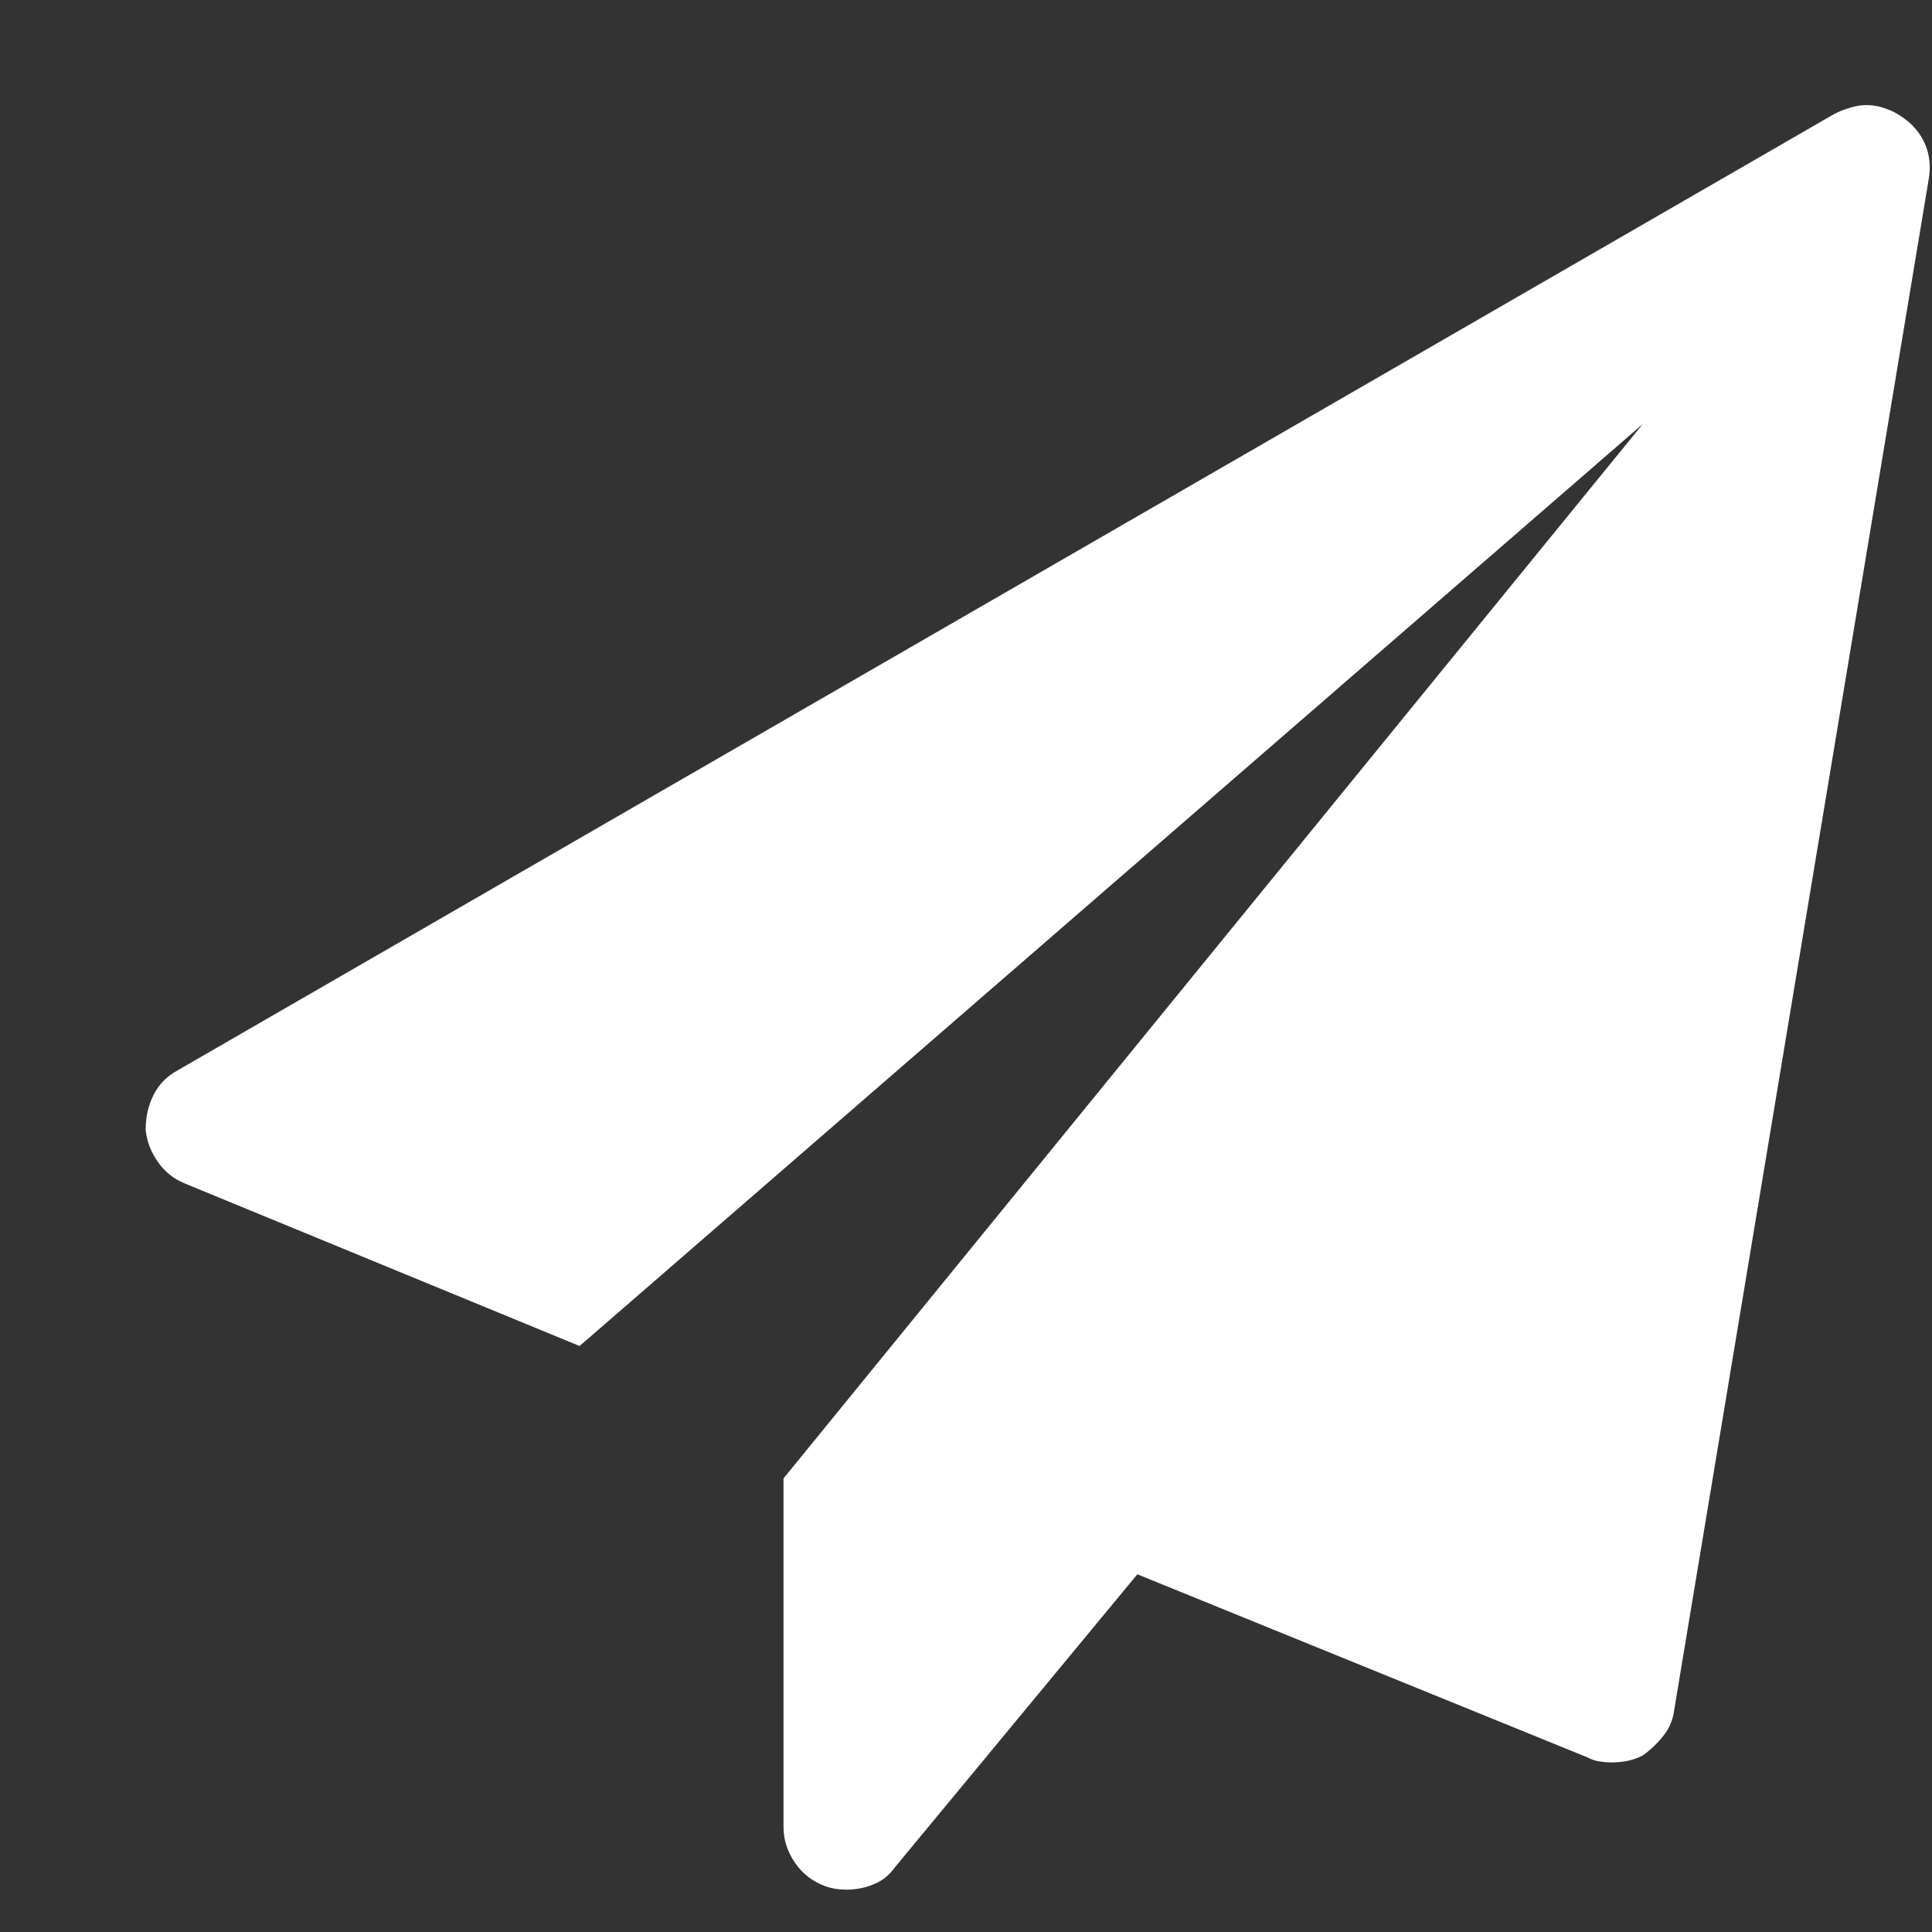 <svg width="13" height="13" viewBox="0 0 13 13" fill="none" xmlns="http://www.w3.org/2000/svg">
<rect x="0" y="0" width="13" height="13" fill="#333333" stroke="none"/>
<path d="M12.801 0.789C12.871 0.836 12.922 0.897 12.954 0.971C12.985 1.045 12.993 1.125 12.977 1.211L11.265 11.508C11.257 11.57 11.234 11.627 11.194 11.678C11.155 11.728 11.108 11.773 11.054 11.812C11.023 11.828 10.989 11.84 10.954 11.848C10.919 11.855 10.882 11.859 10.843 11.859C10.819 11.859 10.794 11.857 10.767 11.853C10.739 11.85 10.71 11.84 10.679 11.824L7.653 10.593L6.023 12.563C5.984 12.618 5.935 12.657 5.876 12.68C5.818 12.704 5.757 12.715 5.695 12.715C5.671 12.715 5.648 12.713 5.624 12.71C5.601 12.706 5.577 12.7 5.554 12.692C5.468 12.661 5.4 12.608 5.349 12.534C5.298 12.459 5.272 12.379 5.272 12.293V9.948L11.054 2.853L3.9 9.057L1.25 7.966C1.172 7.935 1.109 7.886 1.063 7.819C1.016 7.753 0.988 7.681 0.98 7.602C0.98 7.516 0.998 7.438 1.033 7.368C1.068 7.298 1.121 7.243 1.192 7.204L12.344 0.766C12.375 0.75 12.41 0.736 12.449 0.725C12.488 0.713 12.524 0.707 12.555 0.707C12.602 0.707 12.647 0.715 12.69 0.731C12.733 0.746 12.77 0.766 12.801 0.789Z" fill="white"/>
</svg>

